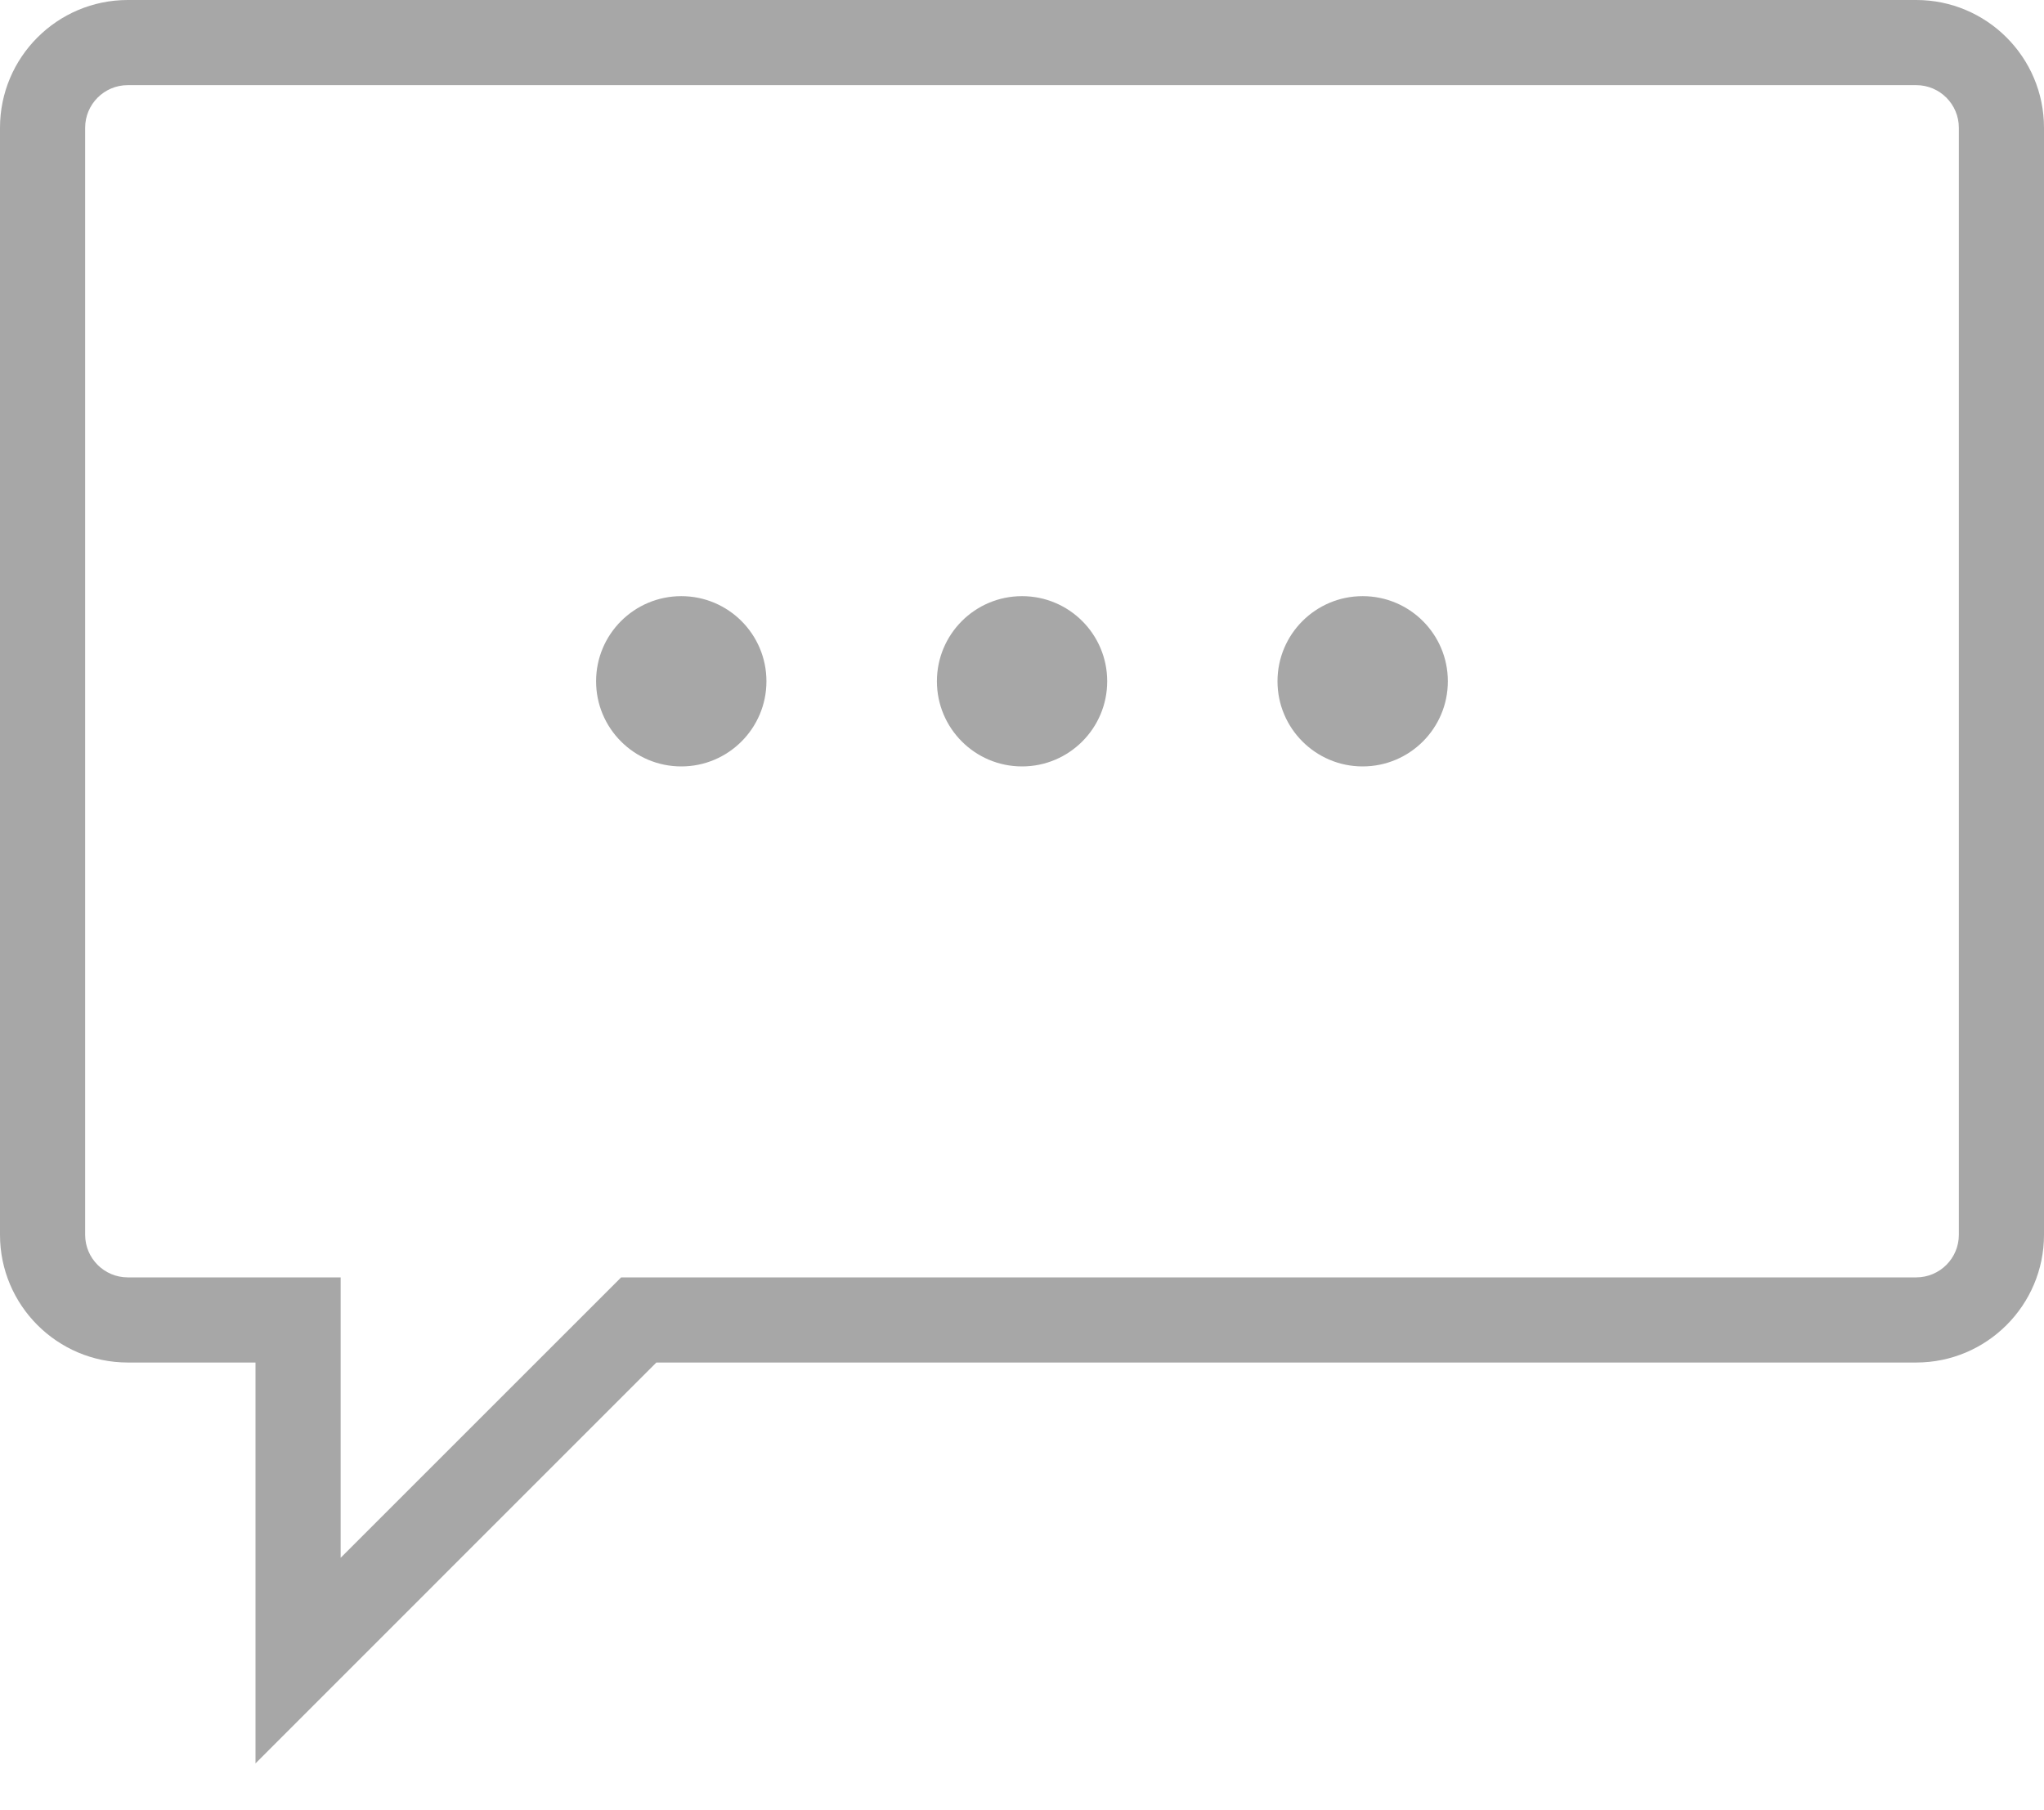<svg width="35" height="31" viewBox="0 0 35 31" fill="none" xmlns="http://www.w3.org/2000/svg">
<path d="M4.375 30.198V23.333H2.188C0.981 23.333 0 22.352 0 21.146V2.188C0 0.981 0.981 0 2.188 0H32.812C34.019 0 35 0.981 35 2.188V21.146C35 22.352 34.019 23.333 32.812 23.333H11.239L4.375 30.198ZM2.188 1.458C1.785 1.458 1.458 1.785 1.458 2.188V21.146C1.458 21.548 1.785 21.875 2.188 21.875H5.833V26.677L10.636 21.875H32.812C33.215 21.875 33.542 21.548 33.542 21.146V2.188C33.542 1.785 33.215 1.458 32.812 1.458H2.188Z" fill="#A7A7A7"/>
<path d="M11.666 13.125C12.471 13.125 13.124 12.472 13.124 11.667C13.124 10.861 12.471 10.209 11.666 10.209C10.86 10.209 10.207 10.861 10.207 11.667C10.207 12.472 10.86 13.125 11.666 13.125Z" fill="#A7A7A7"/>
<path d="M23.333 13.125C24.139 13.125 24.792 12.472 24.792 11.667C24.792 10.861 24.139 10.209 23.333 10.209C22.528 10.209 21.875 10.861 21.875 11.667C21.875 12.472 22.528 13.125 23.333 13.125Z" fill="#A7A7A7"/>
<path d="M17.501 13.125C18.306 13.125 18.959 12.472 18.959 11.667C18.959 10.861 18.306 10.209 17.501 10.209C16.695 10.209 16.043 10.861 16.043 11.667C16.043 12.472 16.695 13.125 17.501 13.125Z" fill="#A7A7A7"/>
</svg>
